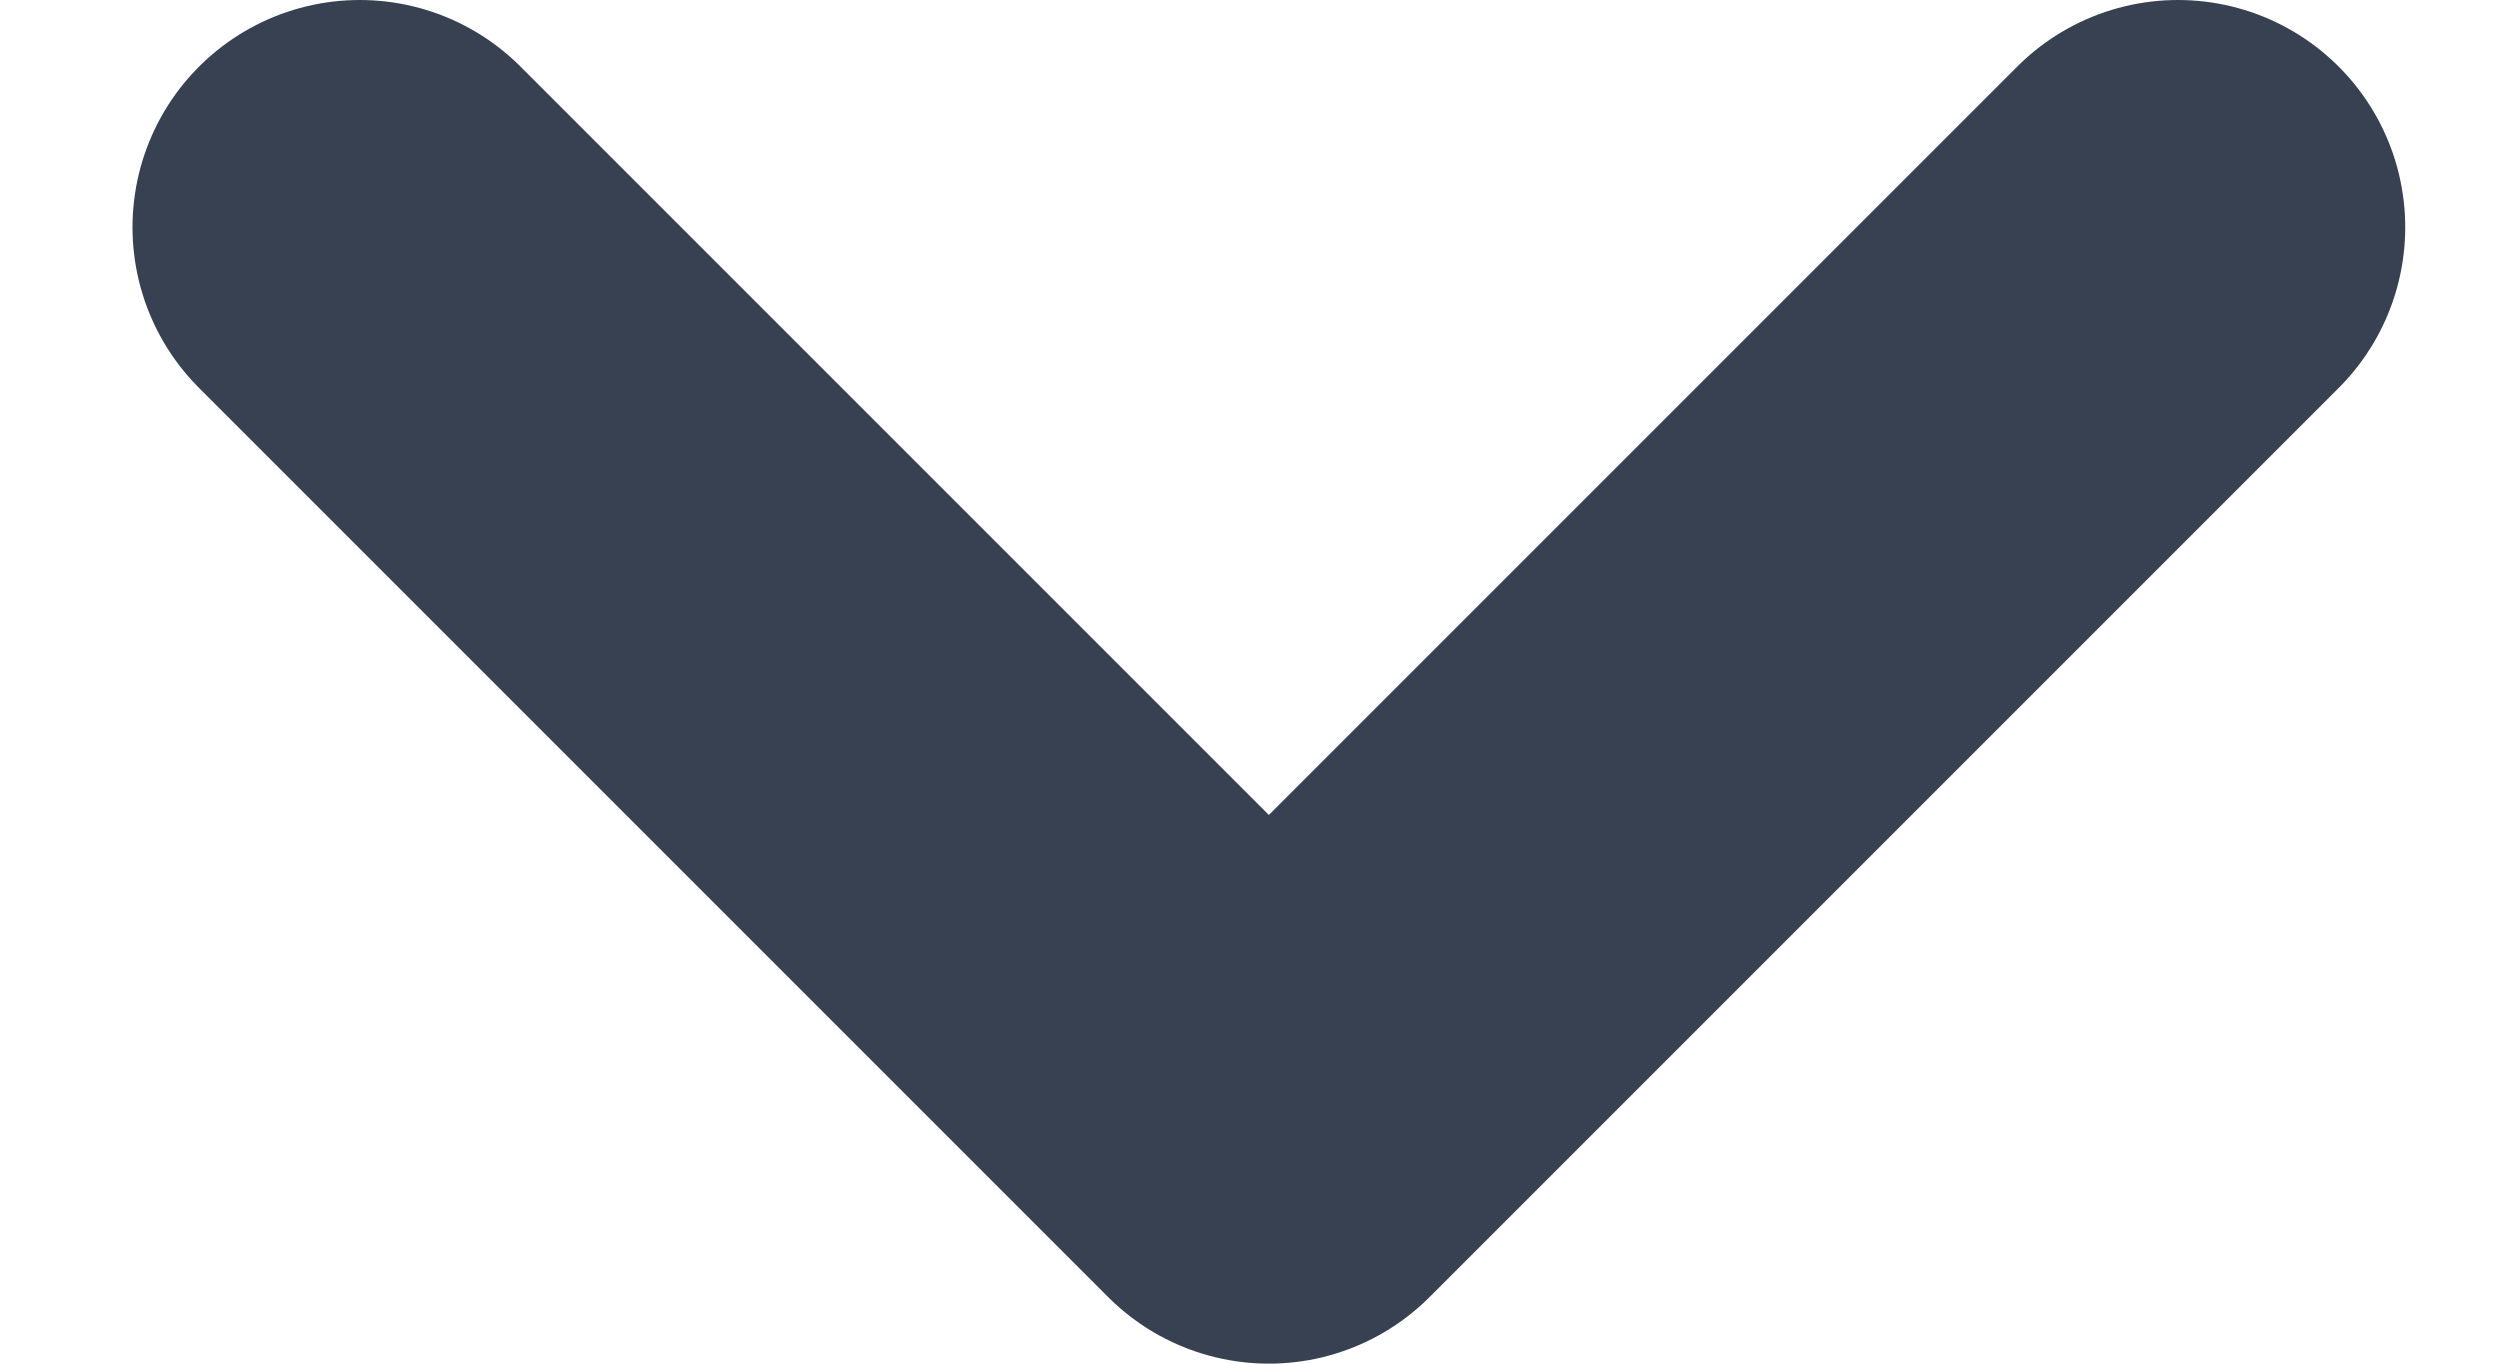 <svg width="11" height="6" viewBox="0 0 11 6" fill="none" xmlns="http://www.w3.org/2000/svg">
<path d="M1.583 1L5.583 5L9.583 1" stroke="#374151" stroke-width="2" stroke-linecap="round" stroke-linejoin="round"/>
</svg>
